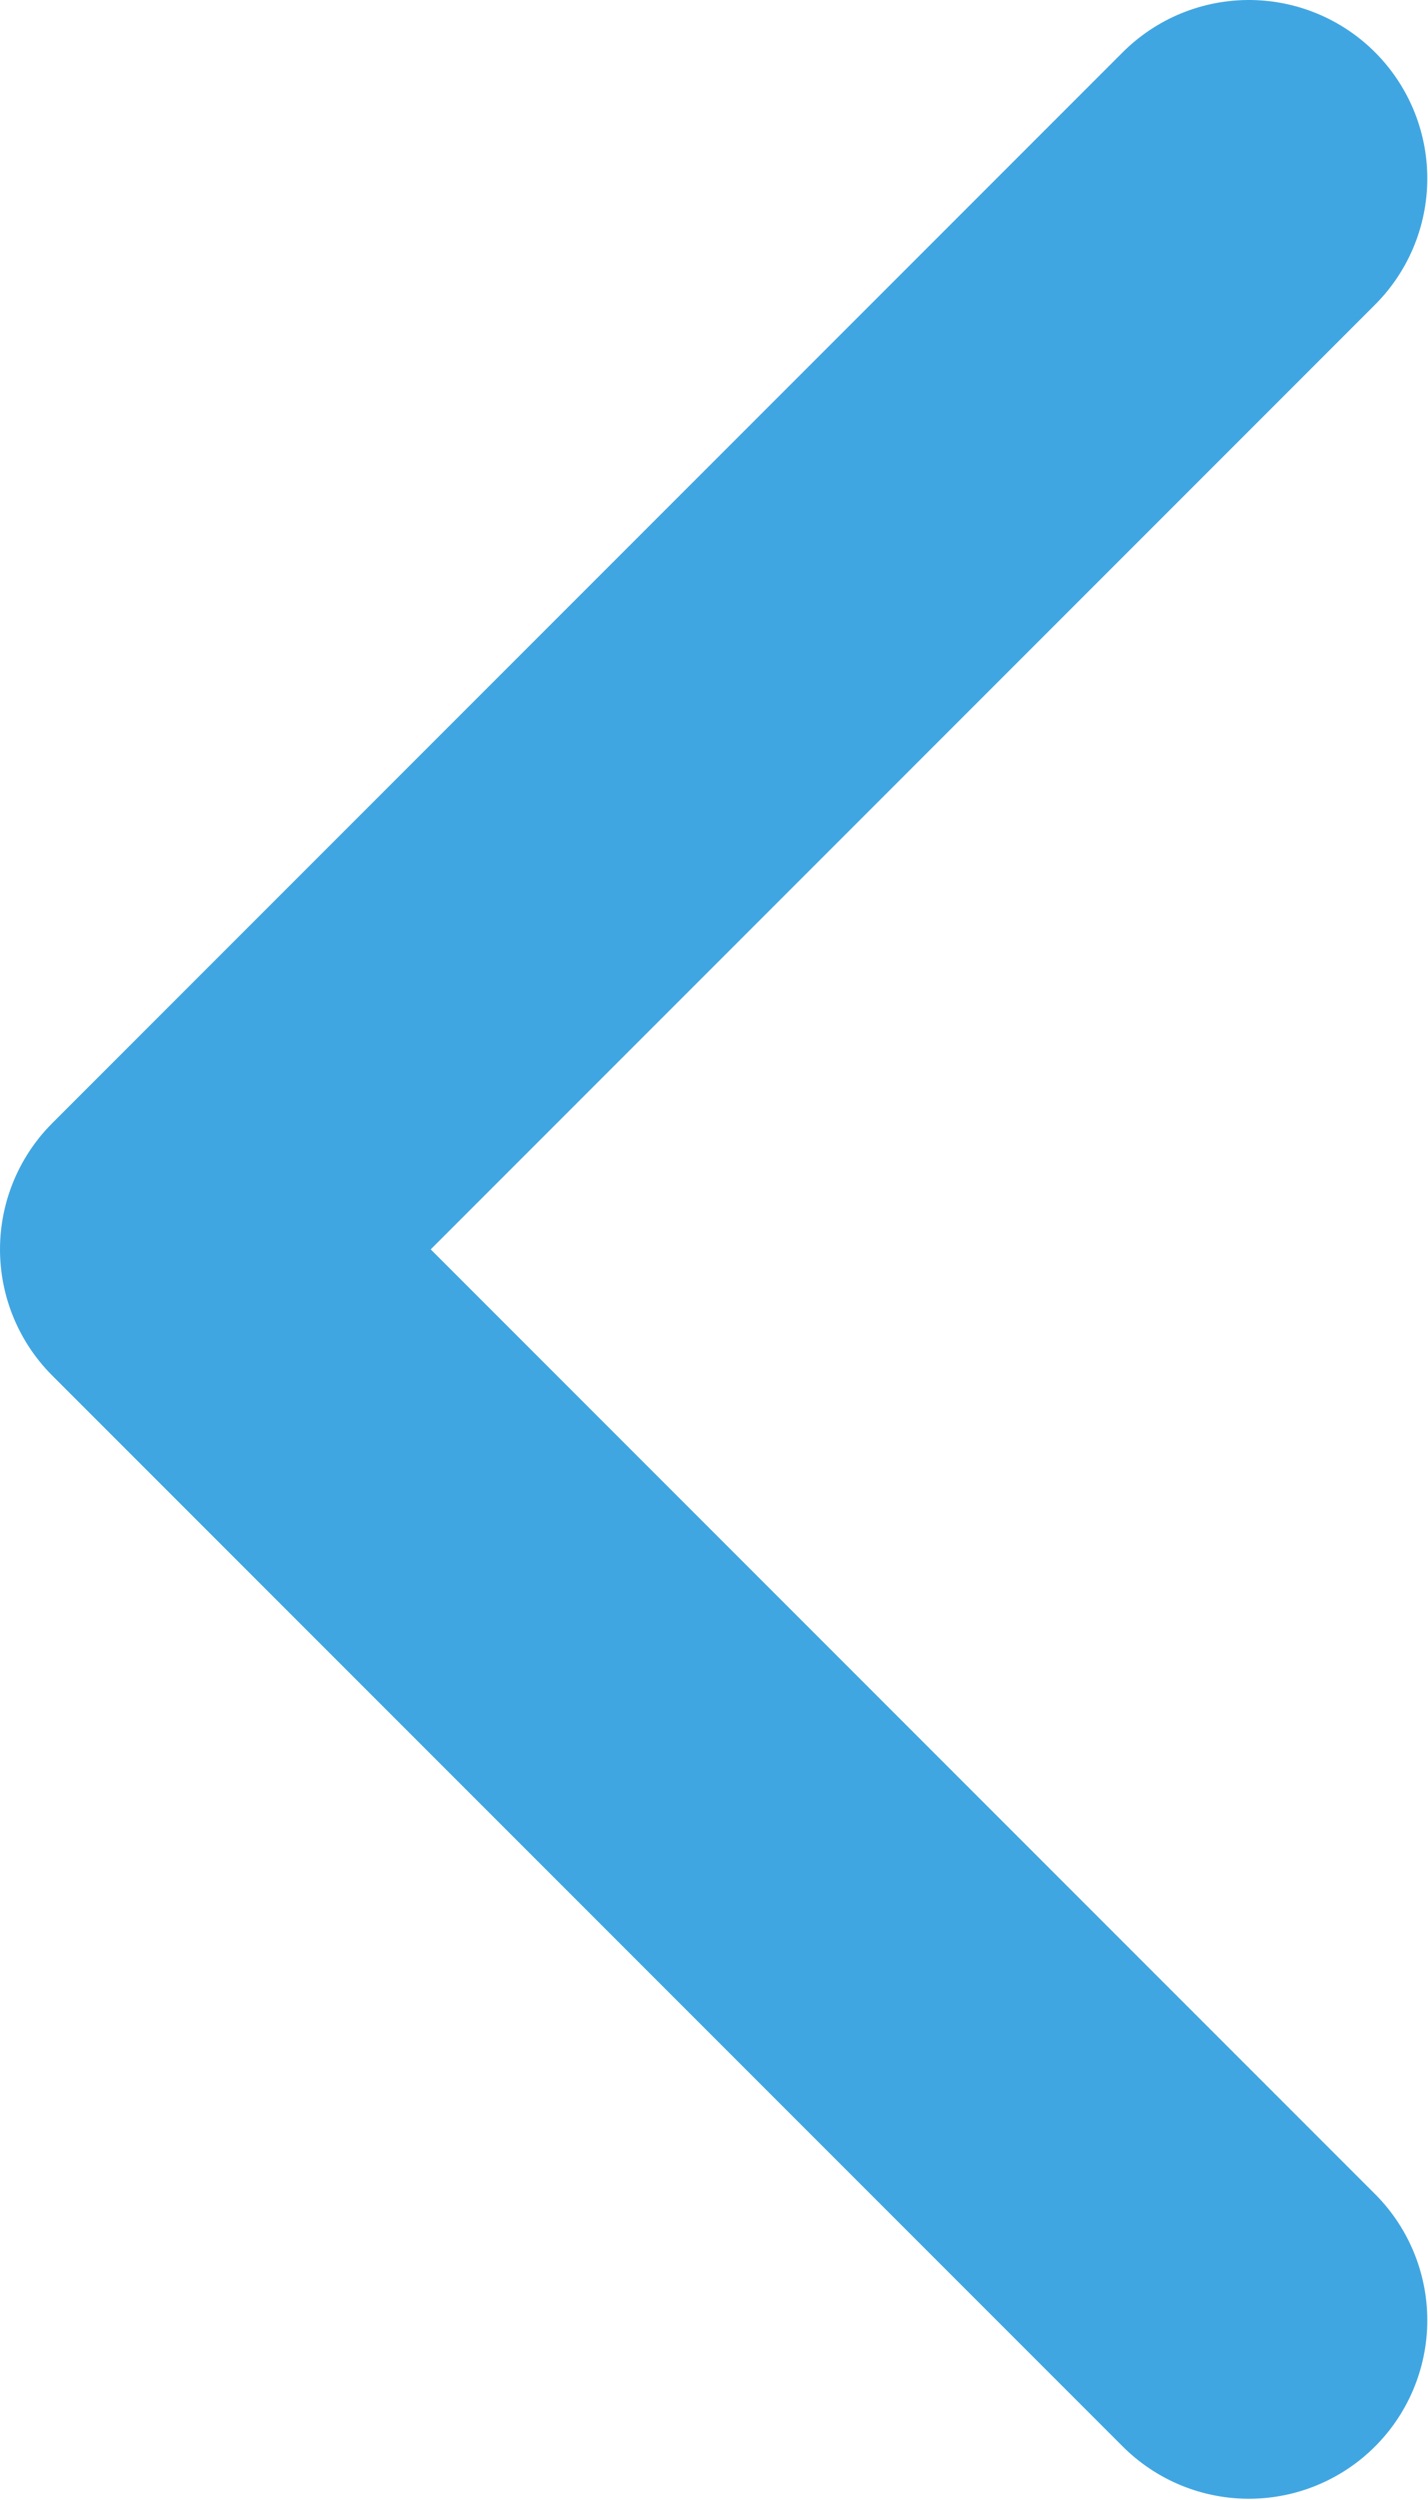 <svg width="8.004" height="14.008" viewBox="0 0 8.004 14.008" fill="none" xmlns="http://www.w3.org/2000/svg" xmlns:xlink="http://www.w3.org/1999/xlink">
	<desc>
			Created with Pixso.
	</desc>
	<defs/>
	<path id="Vector" d="M7 13L1 7L7 1" stroke="#40A6E2" stroke-opacity="1" stroke-width="2" stroke-linejoin="round" stroke-linecap="round"/>
</svg>
